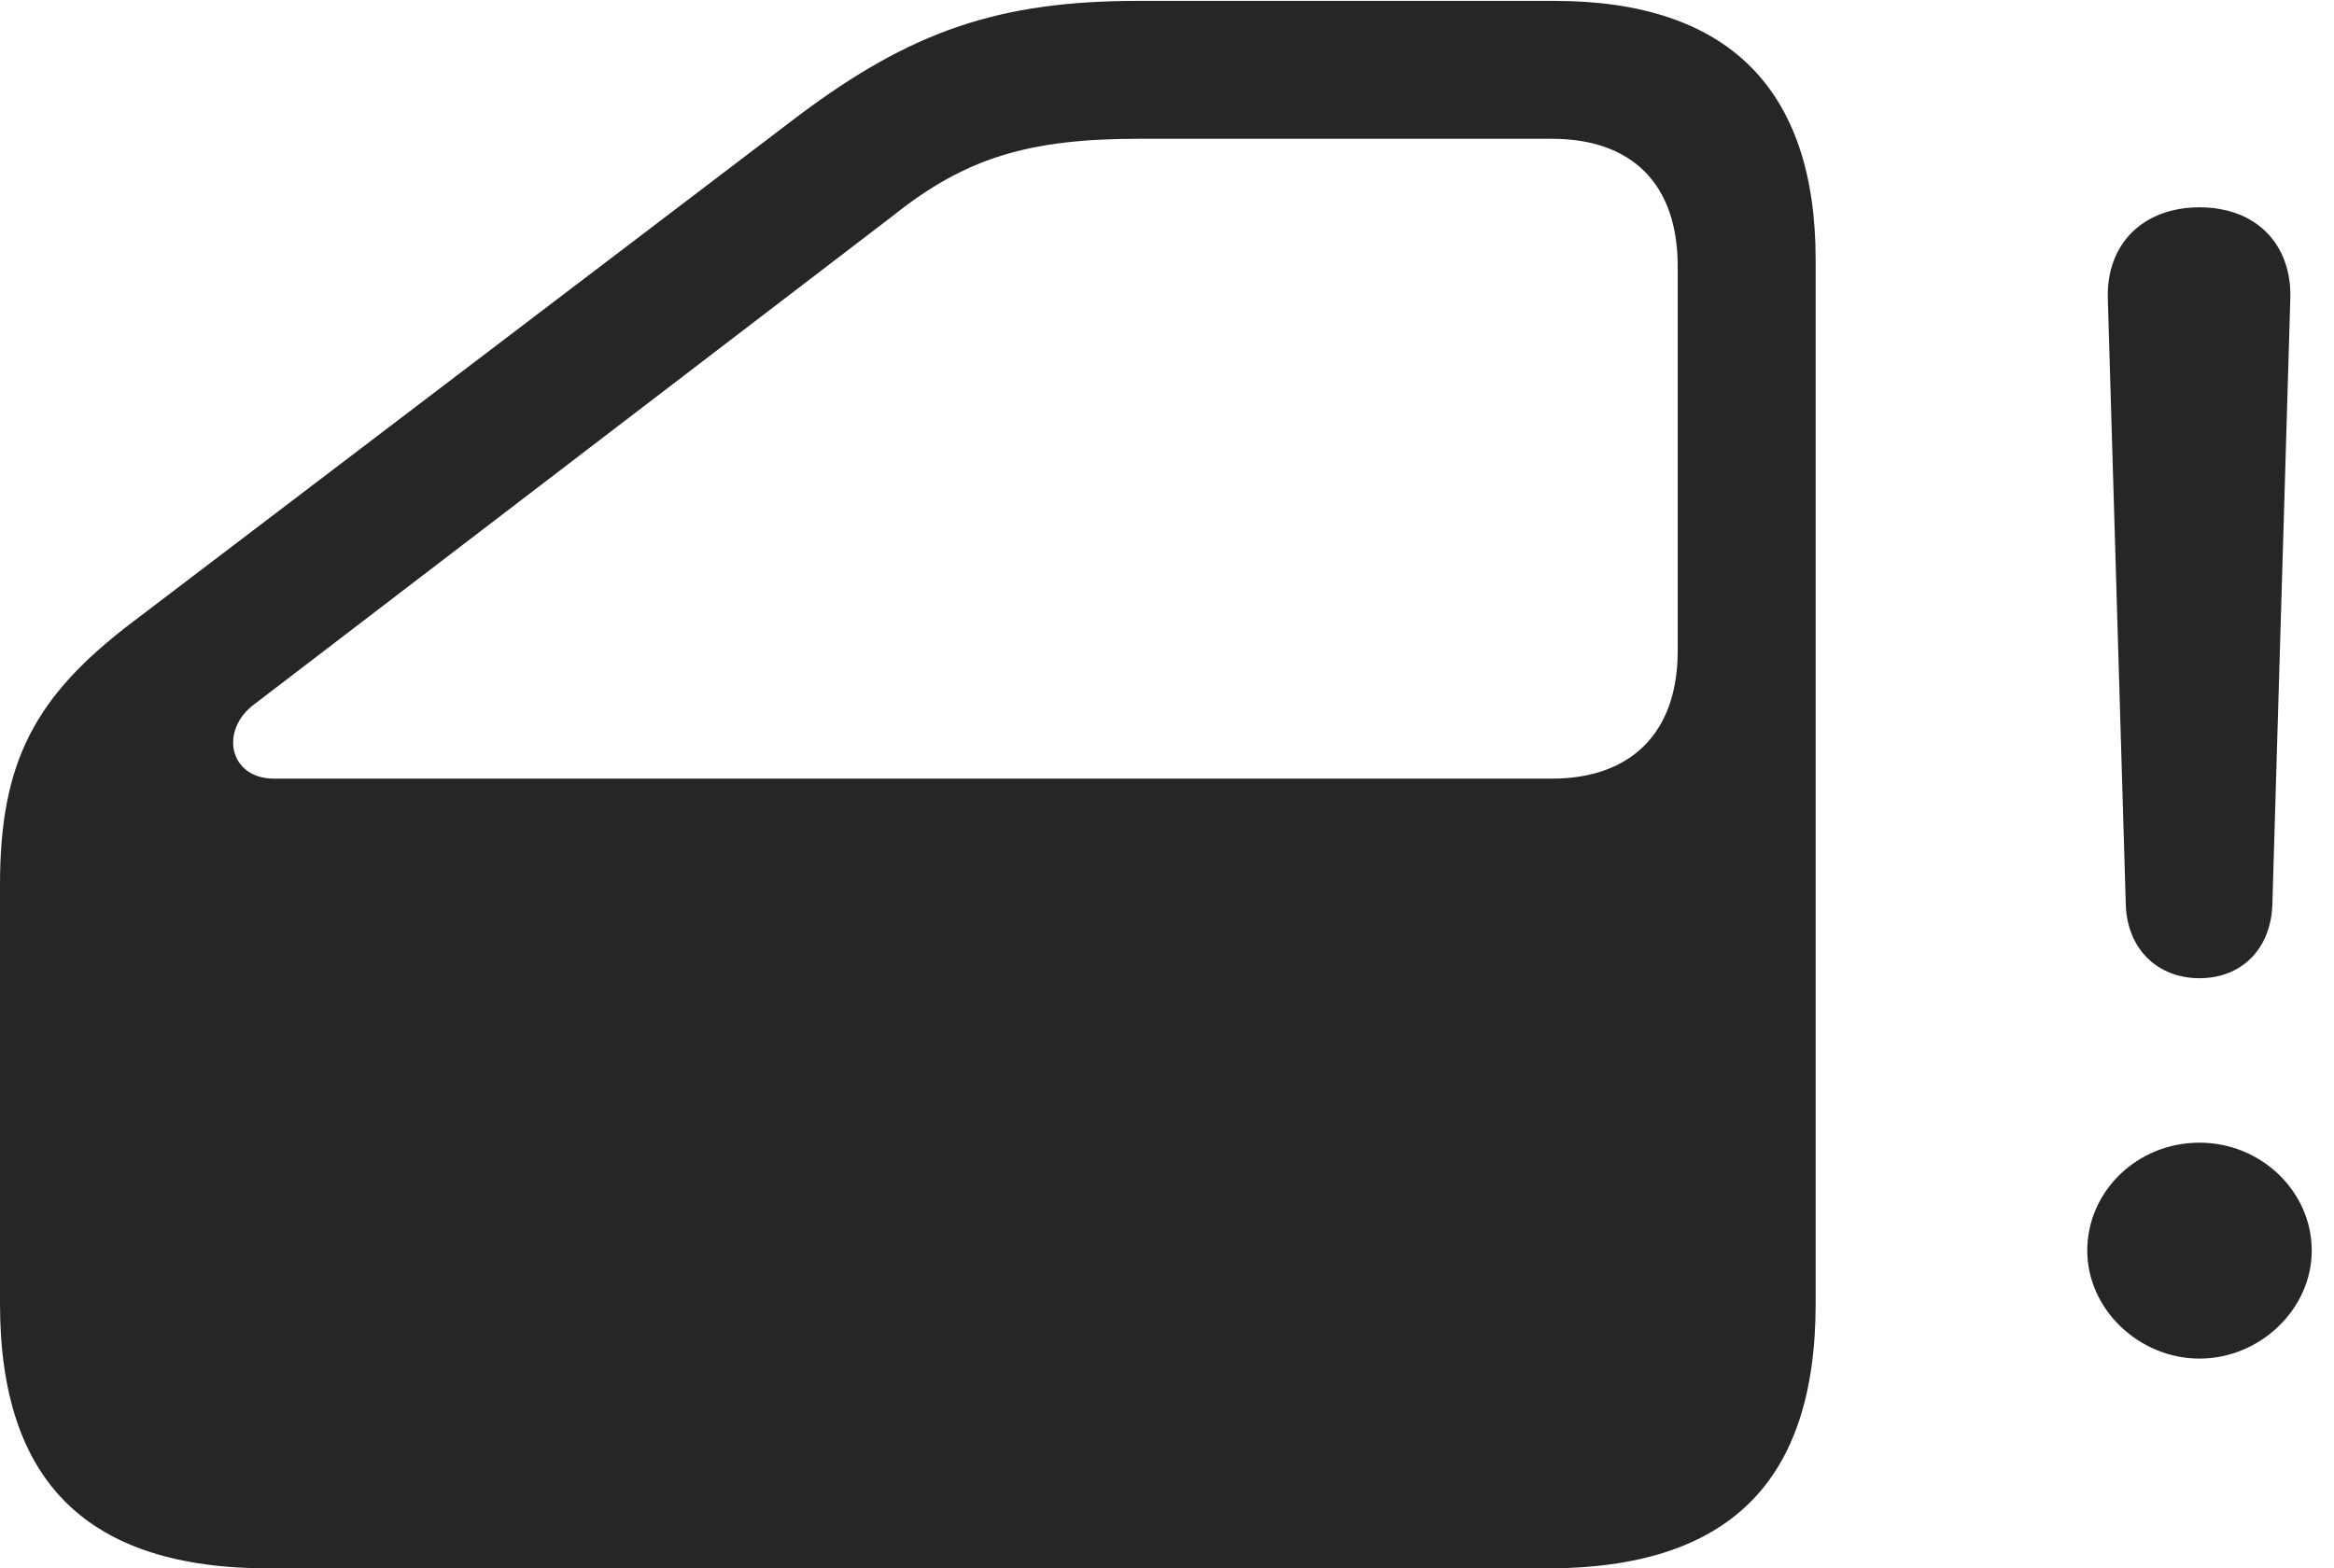 <?xml version="1.0" encoding="UTF-8"?>
<!--Generator: Apple Native CoreSVG 326-->
<!DOCTYPE svg
PUBLIC "-//W3C//DTD SVG 1.1//EN"
       "http://www.w3.org/Graphics/SVG/1.1/DTD/svg11.dtd">
<svg version="1.1" xmlns="http://www.w3.org/2000/svg" xmlns:xlink="http://www.w3.org/1999/xlink" viewBox="0 0 37.242 25.033">
 <g>
  <rect height="25.033" opacity="0" width="37.242" x="0" y="0"/>
  <path d="M35.096 21.684C36.066 21.684 36.887 20.891 36.887 19.961C36.887 19.018 36.08 18.238 35.096 18.238C34.098 18.238 33.305 19.018 33.305 19.961C33.305 20.891 34.125 21.684 35.096 21.684ZM35.096 15.613C35.766 15.613 36.23 15.148 36.258 14.451L36.545 4.771C36.572 3.896 35.998 3.309 35.096 3.309C34.193 3.309 33.605 3.896 33.633 4.771L33.92 14.451C33.947 15.148 34.426 15.613 35.096 15.613Z" fill="black" fill-opacity="0.85"/>
  <path d="M4.293 25.033L24.678 25.033C27.576 25.033 28.971 23.666 28.971 20.809L28.971 4.143C28.971 1.408 27.562 0.014 24.801 0.014L18.17 0.014C15.941 0.014 14.547 0.492 12.742 1.846L2.119 9.926C0.547 11.115 0 12.168 0 14.123L0 20.809C0 23.666 1.408 25.033 4.293 25.033ZM4.375 12.428C3.65 12.428 3.5 11.648 4.061 11.238L14.246 3.445C15.408 2.516 16.42 2.215 18.17 2.215L24.76 2.215C26.031 2.215 26.77 2.926 26.77 4.252L26.77 10.391C26.77 11.703 26.018 12.428 24.76 12.428Z" fill="black" fill-opacity="0.85"/>
 </g>
</svg>
